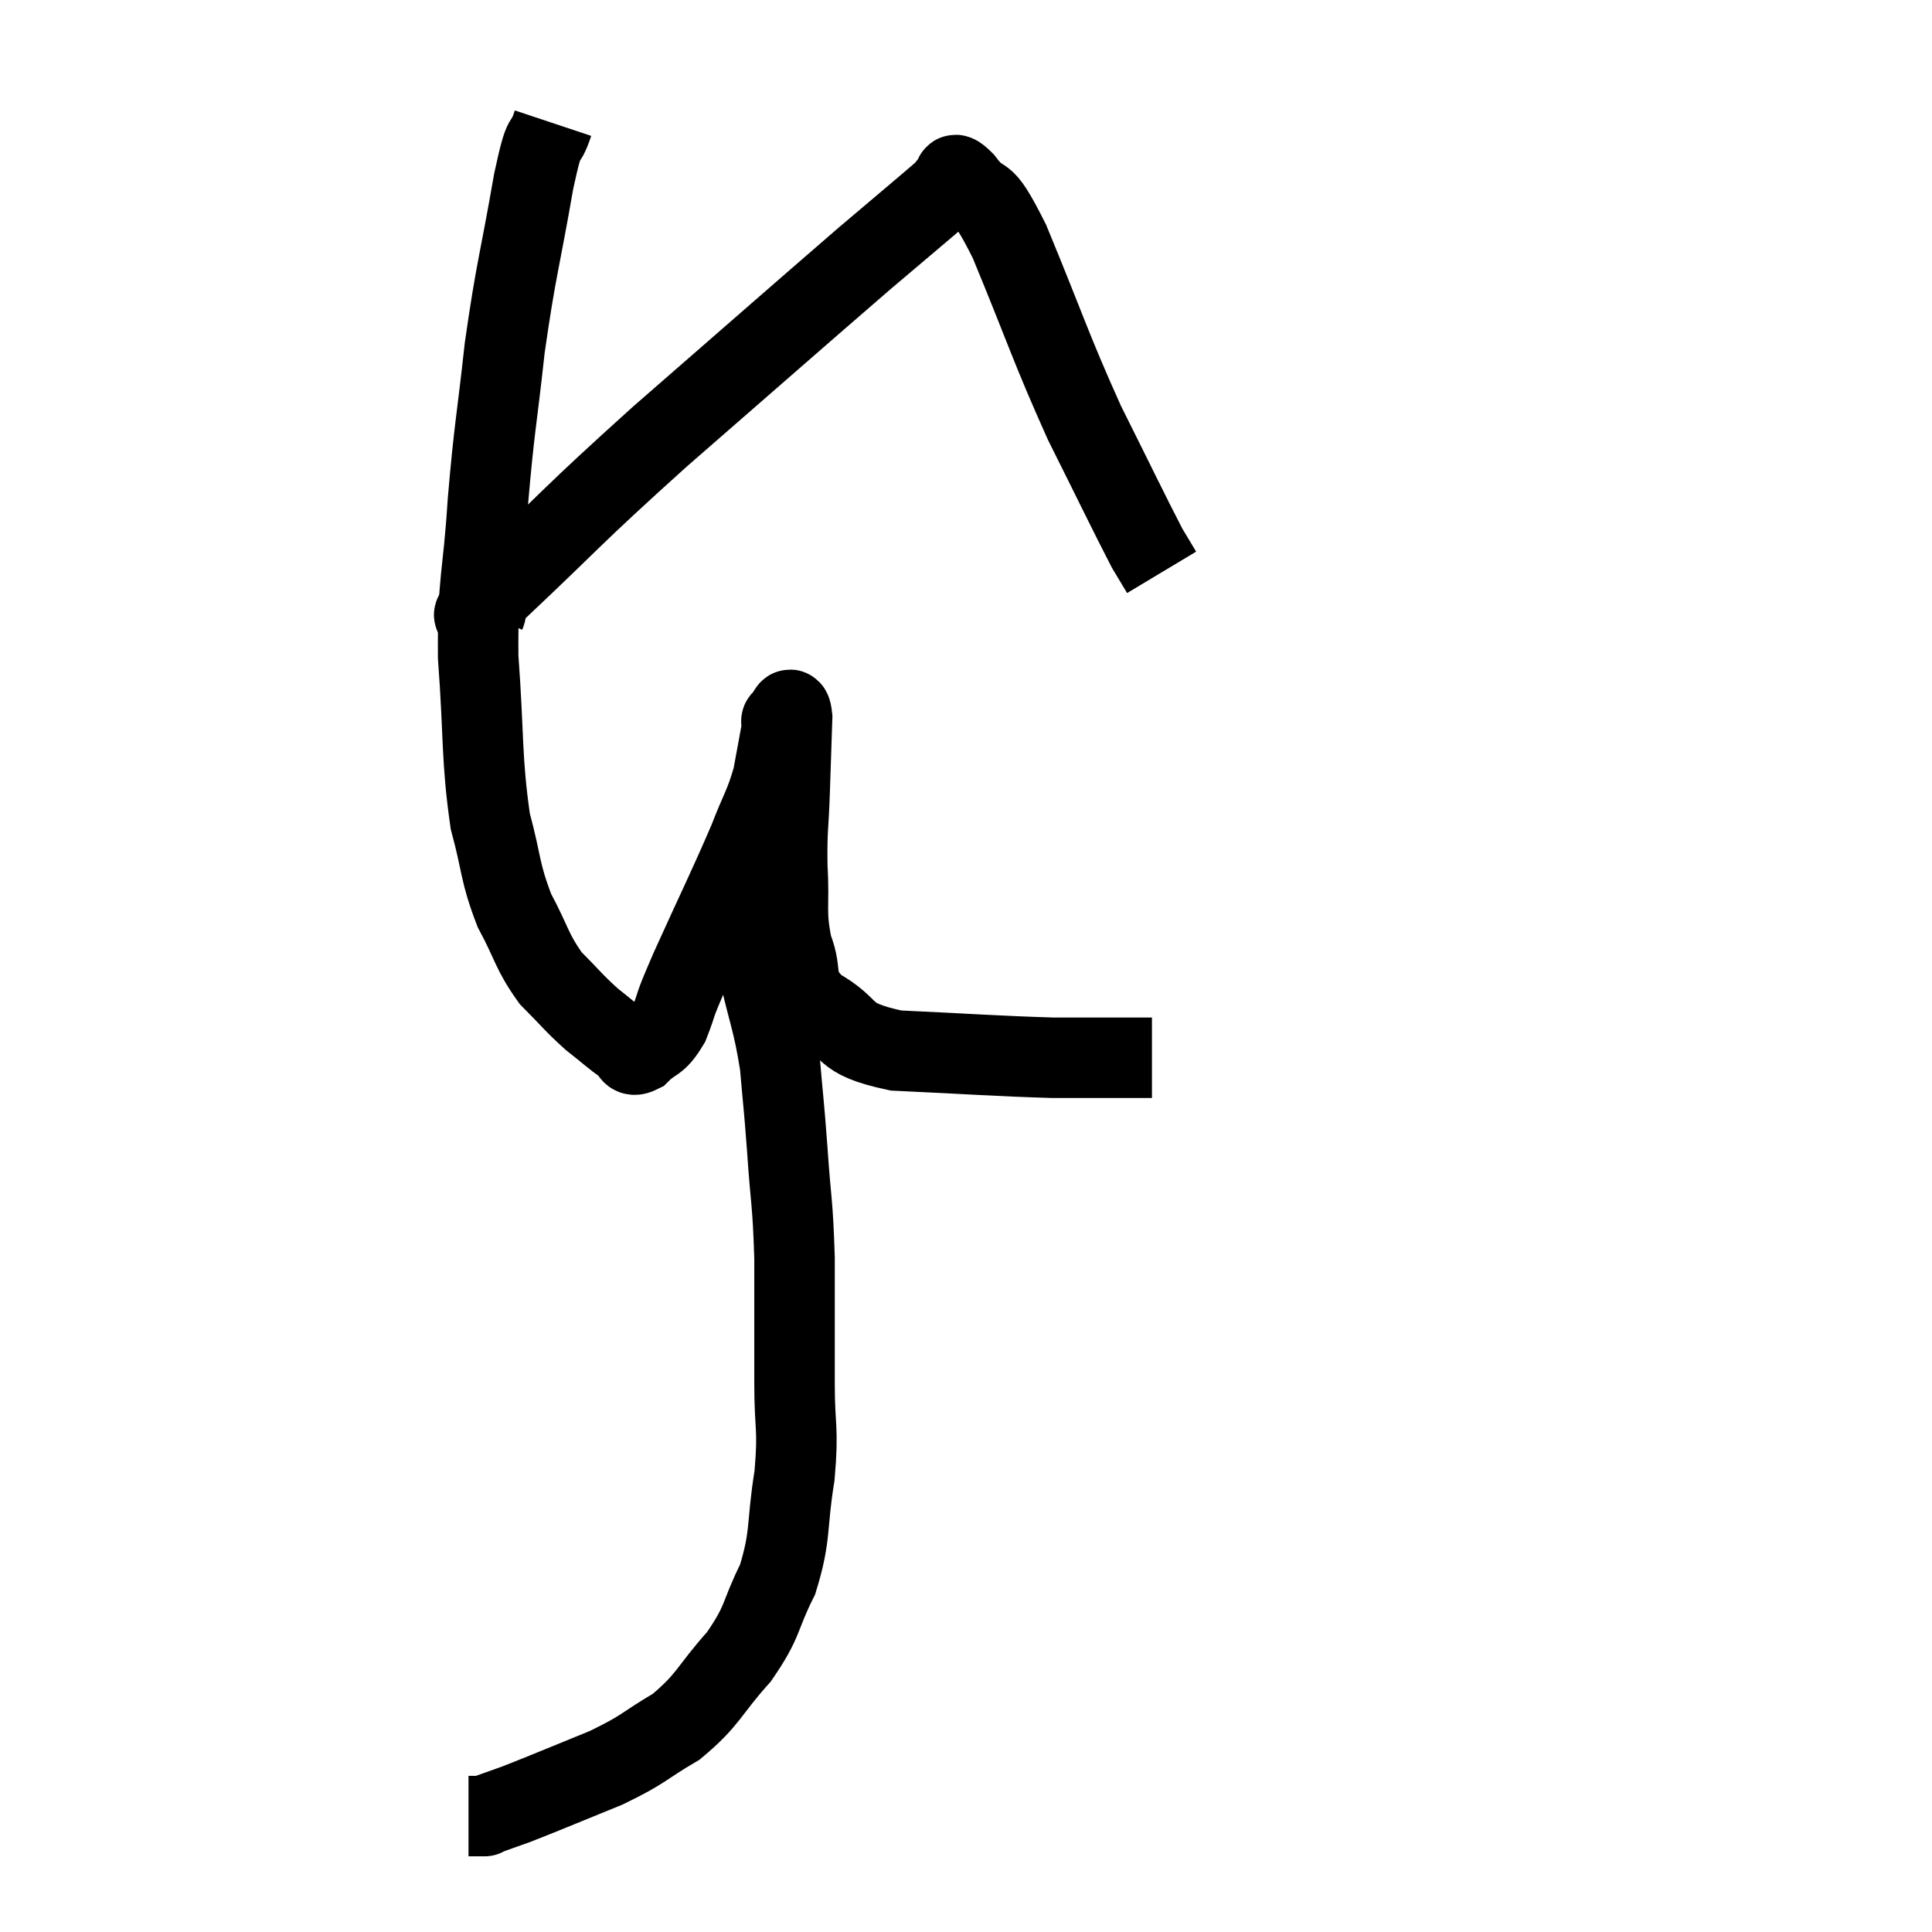 <svg width="48" height="48" viewBox="0 0 48 48" xmlns="http://www.w3.org/2000/svg"><path d="M 13.74 3.06 C 13.5 3.78, 13.56 3.105, 13.26 4.5 C 12.9 6.57, 12.825 6.645, 12.54 8.64 C 12.33 10.56, 12.285 10.56, 12.12 12.48 C 12 14.4, 11.865 14.34, 11.88 16.32 C 12.03 18.36, 11.955 18.825, 12.18 20.4 C 12.48 21.51, 12.405 21.645, 12.78 22.62 C 13.23 23.46, 13.2 23.625, 13.68 24.3 C 14.19 24.81, 14.235 24.9, 14.7 25.32 C 15.12 25.65, 15.24 25.77, 15.54 25.98 C 15.72 26.07, 15.63 26.295, 15.9 26.16 C 16.26 25.8, 16.305 25.965, 16.62 25.44 C 16.89 24.75, 16.665 25.2, 17.16 24.06 C 17.88 22.47, 18.09 22.065, 18.6 20.88 C 18.9 20.1, 18.99 20.04, 19.2 19.32 C 19.32 18.66, 19.38 18.36, 19.44 18 C 19.44 17.94, 19.38 17.925, 19.44 17.88 C 19.56 17.85, 19.635 17.385, 19.68 17.82 C 19.65 18.72, 19.65 18.69, 19.62 19.62 C 19.59 20.58, 19.545 20.565, 19.56 21.54 C 19.62 22.53, 19.5 22.65, 19.68 23.52 C 19.98 24.27, 19.635 24.375, 20.28 25.02 C 21.27 25.56, 20.79 25.785, 22.26 26.1 C 24.21 26.19, 24.69 26.235, 26.16 26.28 C 27.15 26.28, 27.57 26.28, 28.14 26.28 C 28.29 26.28, 28.32 26.28, 28.44 26.28 L 28.62 26.28" fill="none" stroke="black" stroke-width="2"></path><path d="M 12.06 15.24 C 12.18 14.97, 11.22 15.795, 12.3 14.7 C 14.34 12.78, 14.085 12.93, 16.38 10.86 C 18.93 8.64, 19.71 7.95, 21.48 6.42 C 22.47 5.58, 22.92 5.205, 23.46 4.74 C 23.55 4.65, 23.52 4.62, 23.64 4.56 C 23.79 4.53, 23.58 4.14, 23.94 4.5 C 24.51 5.25, 24.33 4.5, 25.08 6 C 26.01 8.25, 26.085 8.595, 26.94 10.5 C 27.72 12.06, 28.02 12.69, 28.5 13.62 C 28.68 13.92, 28.77 14.07, 28.86 14.22 L 28.86 14.22" fill="none" stroke="black" stroke-width="2"></path><path d="M 18.48 22.02 C 18.66 22.53, 18.75 22.53, 18.84 23.04 C 18.84 23.55, 18.705 23.205, 18.84 24.06 C 19.11 25.26, 19.2 25.335, 19.38 26.46 C 19.47 27.51, 19.47 27.36, 19.56 28.56 C 19.65 29.91, 19.695 29.805, 19.74 31.26 C 19.74 32.82, 19.74 33.03, 19.74 34.38 C 19.74 35.52, 19.845 35.445, 19.74 36.66 C 19.53 37.95, 19.665 38.115, 19.32 39.24 C 18.84 40.2, 18.99 40.245, 18.36 41.16 C 17.58 42.03, 17.625 42.21, 16.8 42.9 C 15.93 43.41, 16.05 43.44, 15.06 43.92 C 13.95 44.37, 13.605 44.52, 12.84 44.82 C 12.42 44.97, 12.21 45.045, 12 45.12 C 12 45.12, 12.09 45.12, 12 45.12 L 11.64 45.12" fill="none" stroke="black" stroke-width="2"></path></svg>